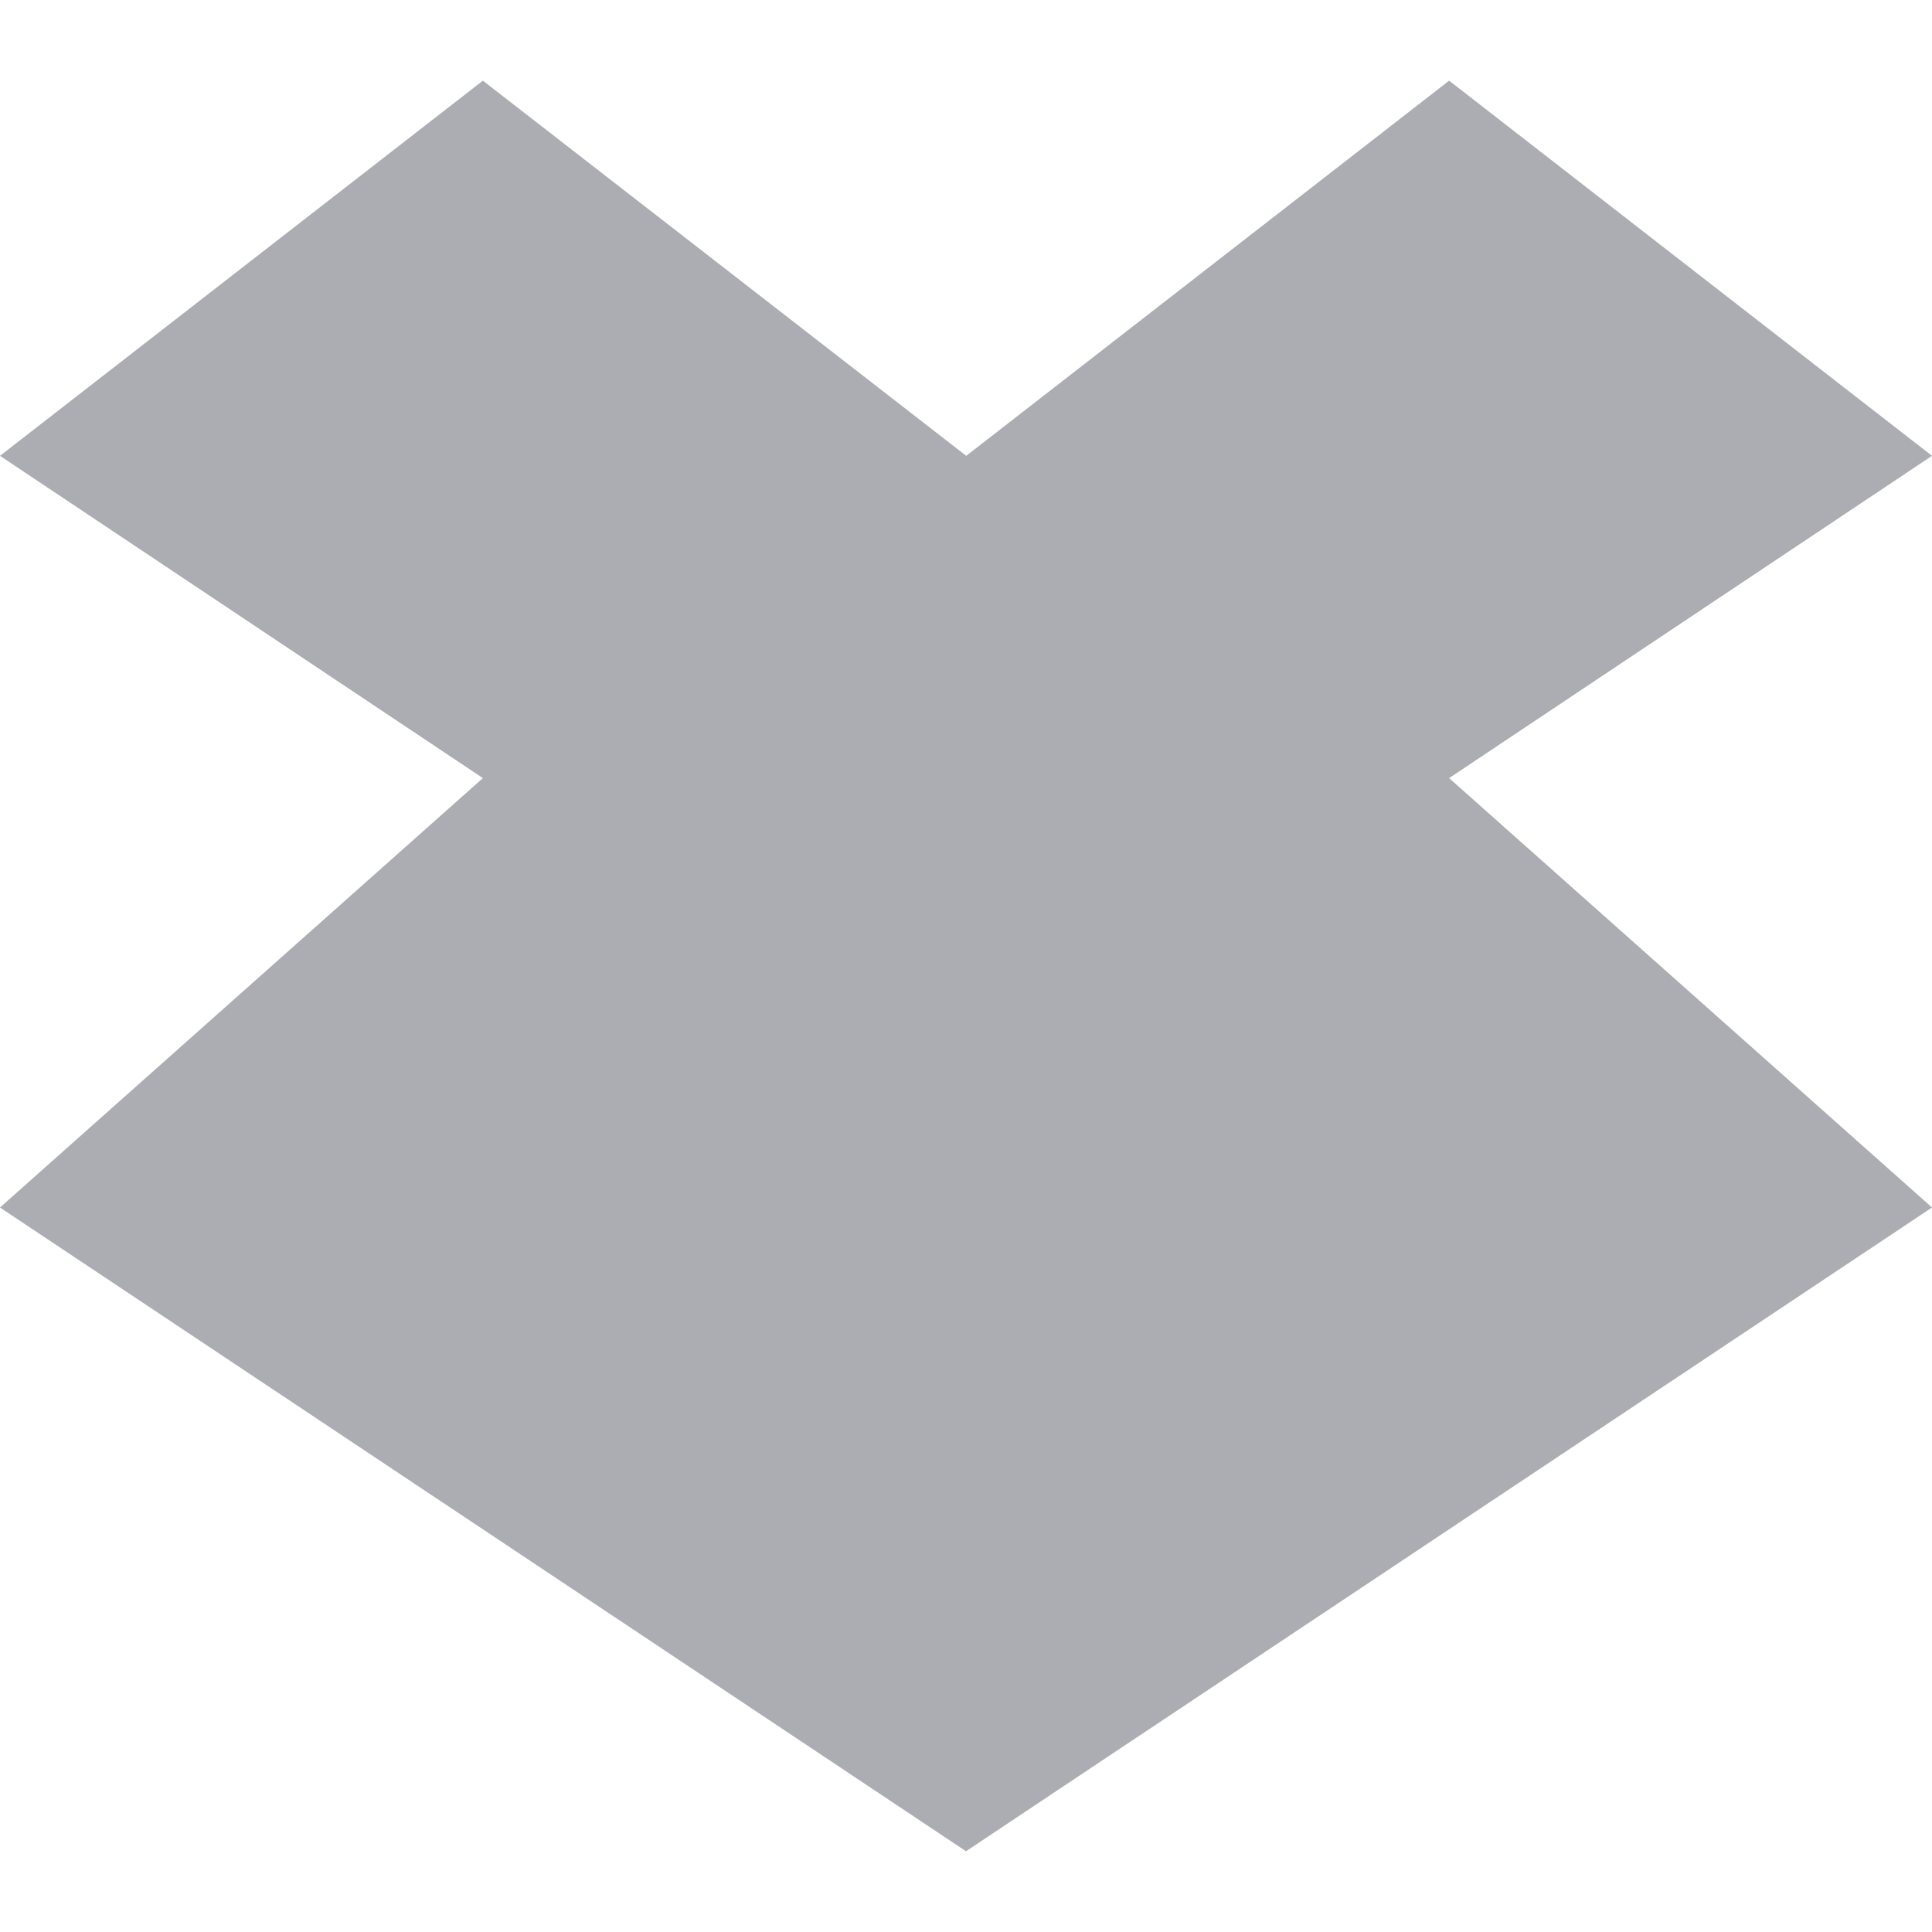 <svg viewBox="0 0 16 16" xmlns="http://www.w3.org/2000/svg">
 <path d="m 3.999 0.668 -3.999 3.107 3.999 2.669 -3.999 3.556 8 5.331 8 -5.331 -3.999 -3.556 3.999 -2.669 -3.999 -3.107 -3.999 3.107 z" style="fill:#2e3440;opacity:0.4;fill-opacity:1;stroke-width:1"/>
</svg>
